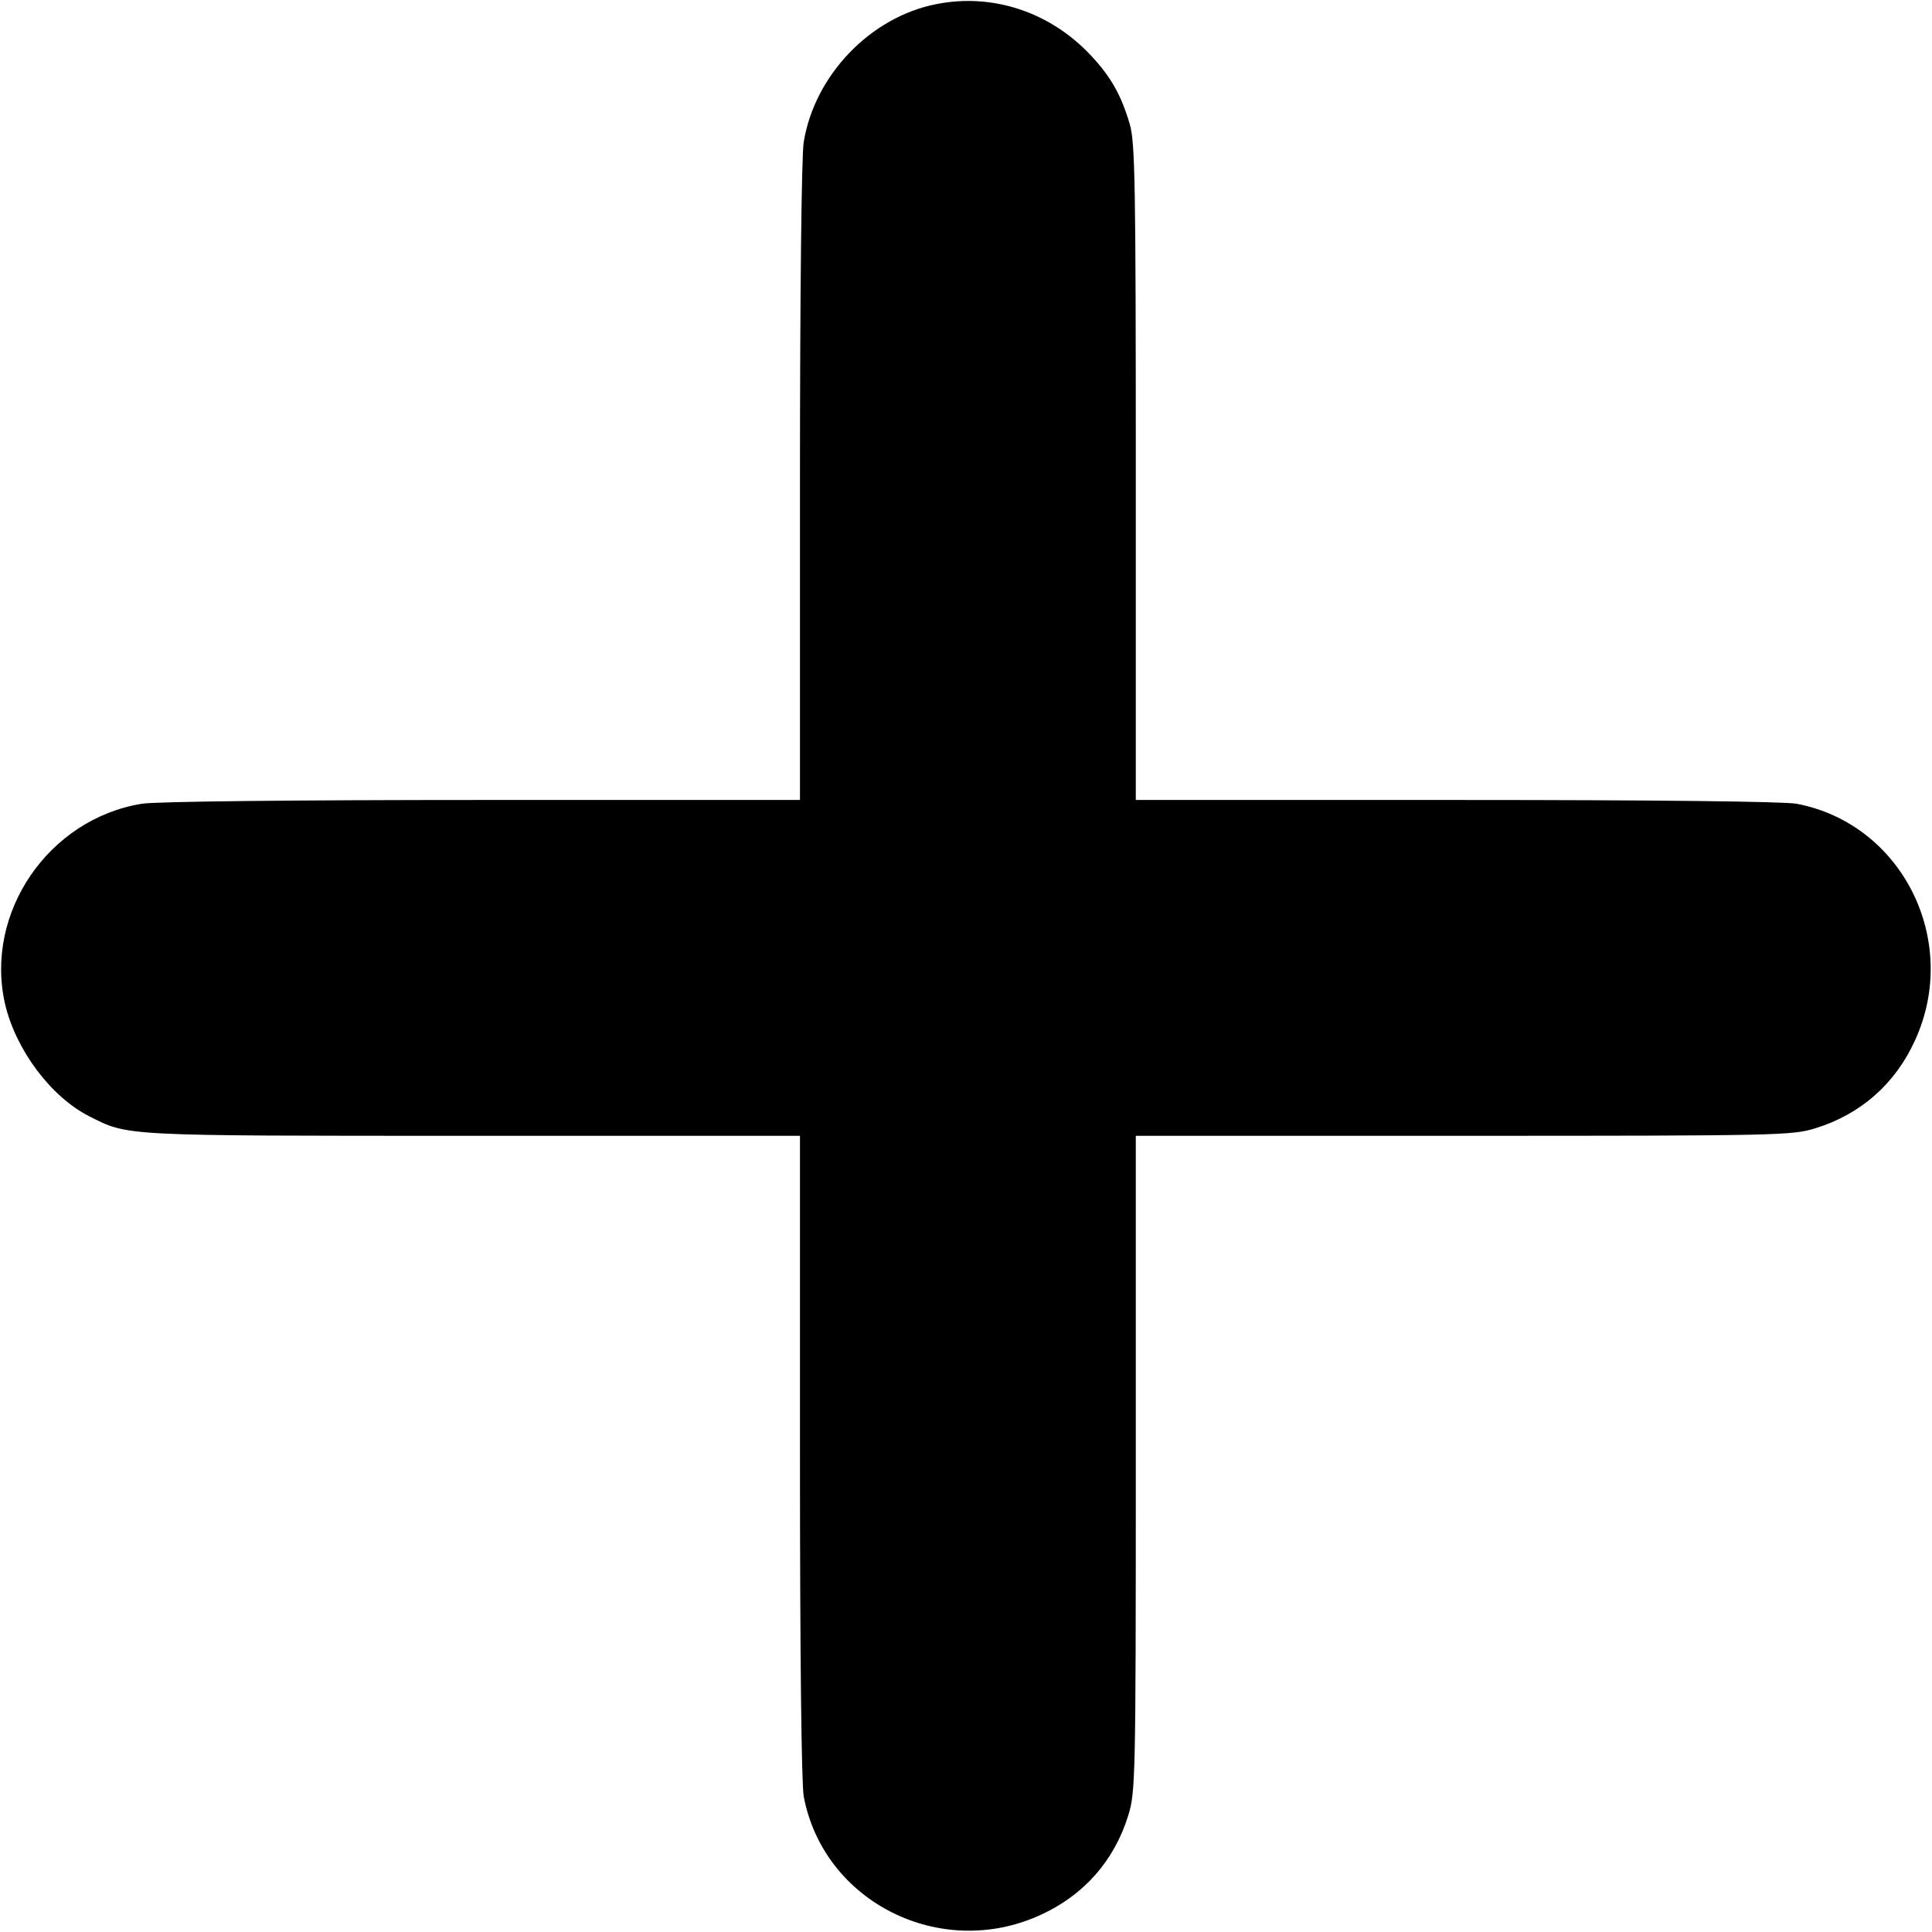 <?xml version="1.0" standalone="no"?>
<!DOCTYPE svg PUBLIC "-//W3C//DTD SVG 20010904//EN"
 "http://www.w3.org/TR/2001/REC-SVG-20010904/DTD/svg10.dtd">
<svg version="1.0" xmlns="http://www.w3.org/2000/svg"
 width="512pt" height="512pt" viewBox="0 0 512 512"
 preserveAspectRatio="xMidYMid meet">

<g transform="translate(0,512) scale(0.1,-0.1)"
fill="#000000" stroke="none">
<path d="M2481 5109 c-174 -34 -322 -188 -351 -365 -6 -35 -10 -408 -10 -901
l0 -843 -842 0 c-494 0 -867 -4 -902 -10 -247 -40 -417 -288 -363 -529 28
-122 121 -247 223 -299 105 -53 80 -52 1016 -52 l868 0 0 -849 c0 -535 4 -868
10 -902 53 -280 363 -435 627 -314 115 52 196 144 233 264 19 61 20 95 20 932
l0 869 869 0 c837 0 871 1 932 20 120 37 212 118 264 233 121 264 -34 574
-314 627 -34 6 -367 10 -902 10 l-849 0 0 868 c0 769 -2 875 -16 923 -23 78
-50 125 -102 181 -108 116 -261 167 -411 137z"/>
</g>
</svg>
